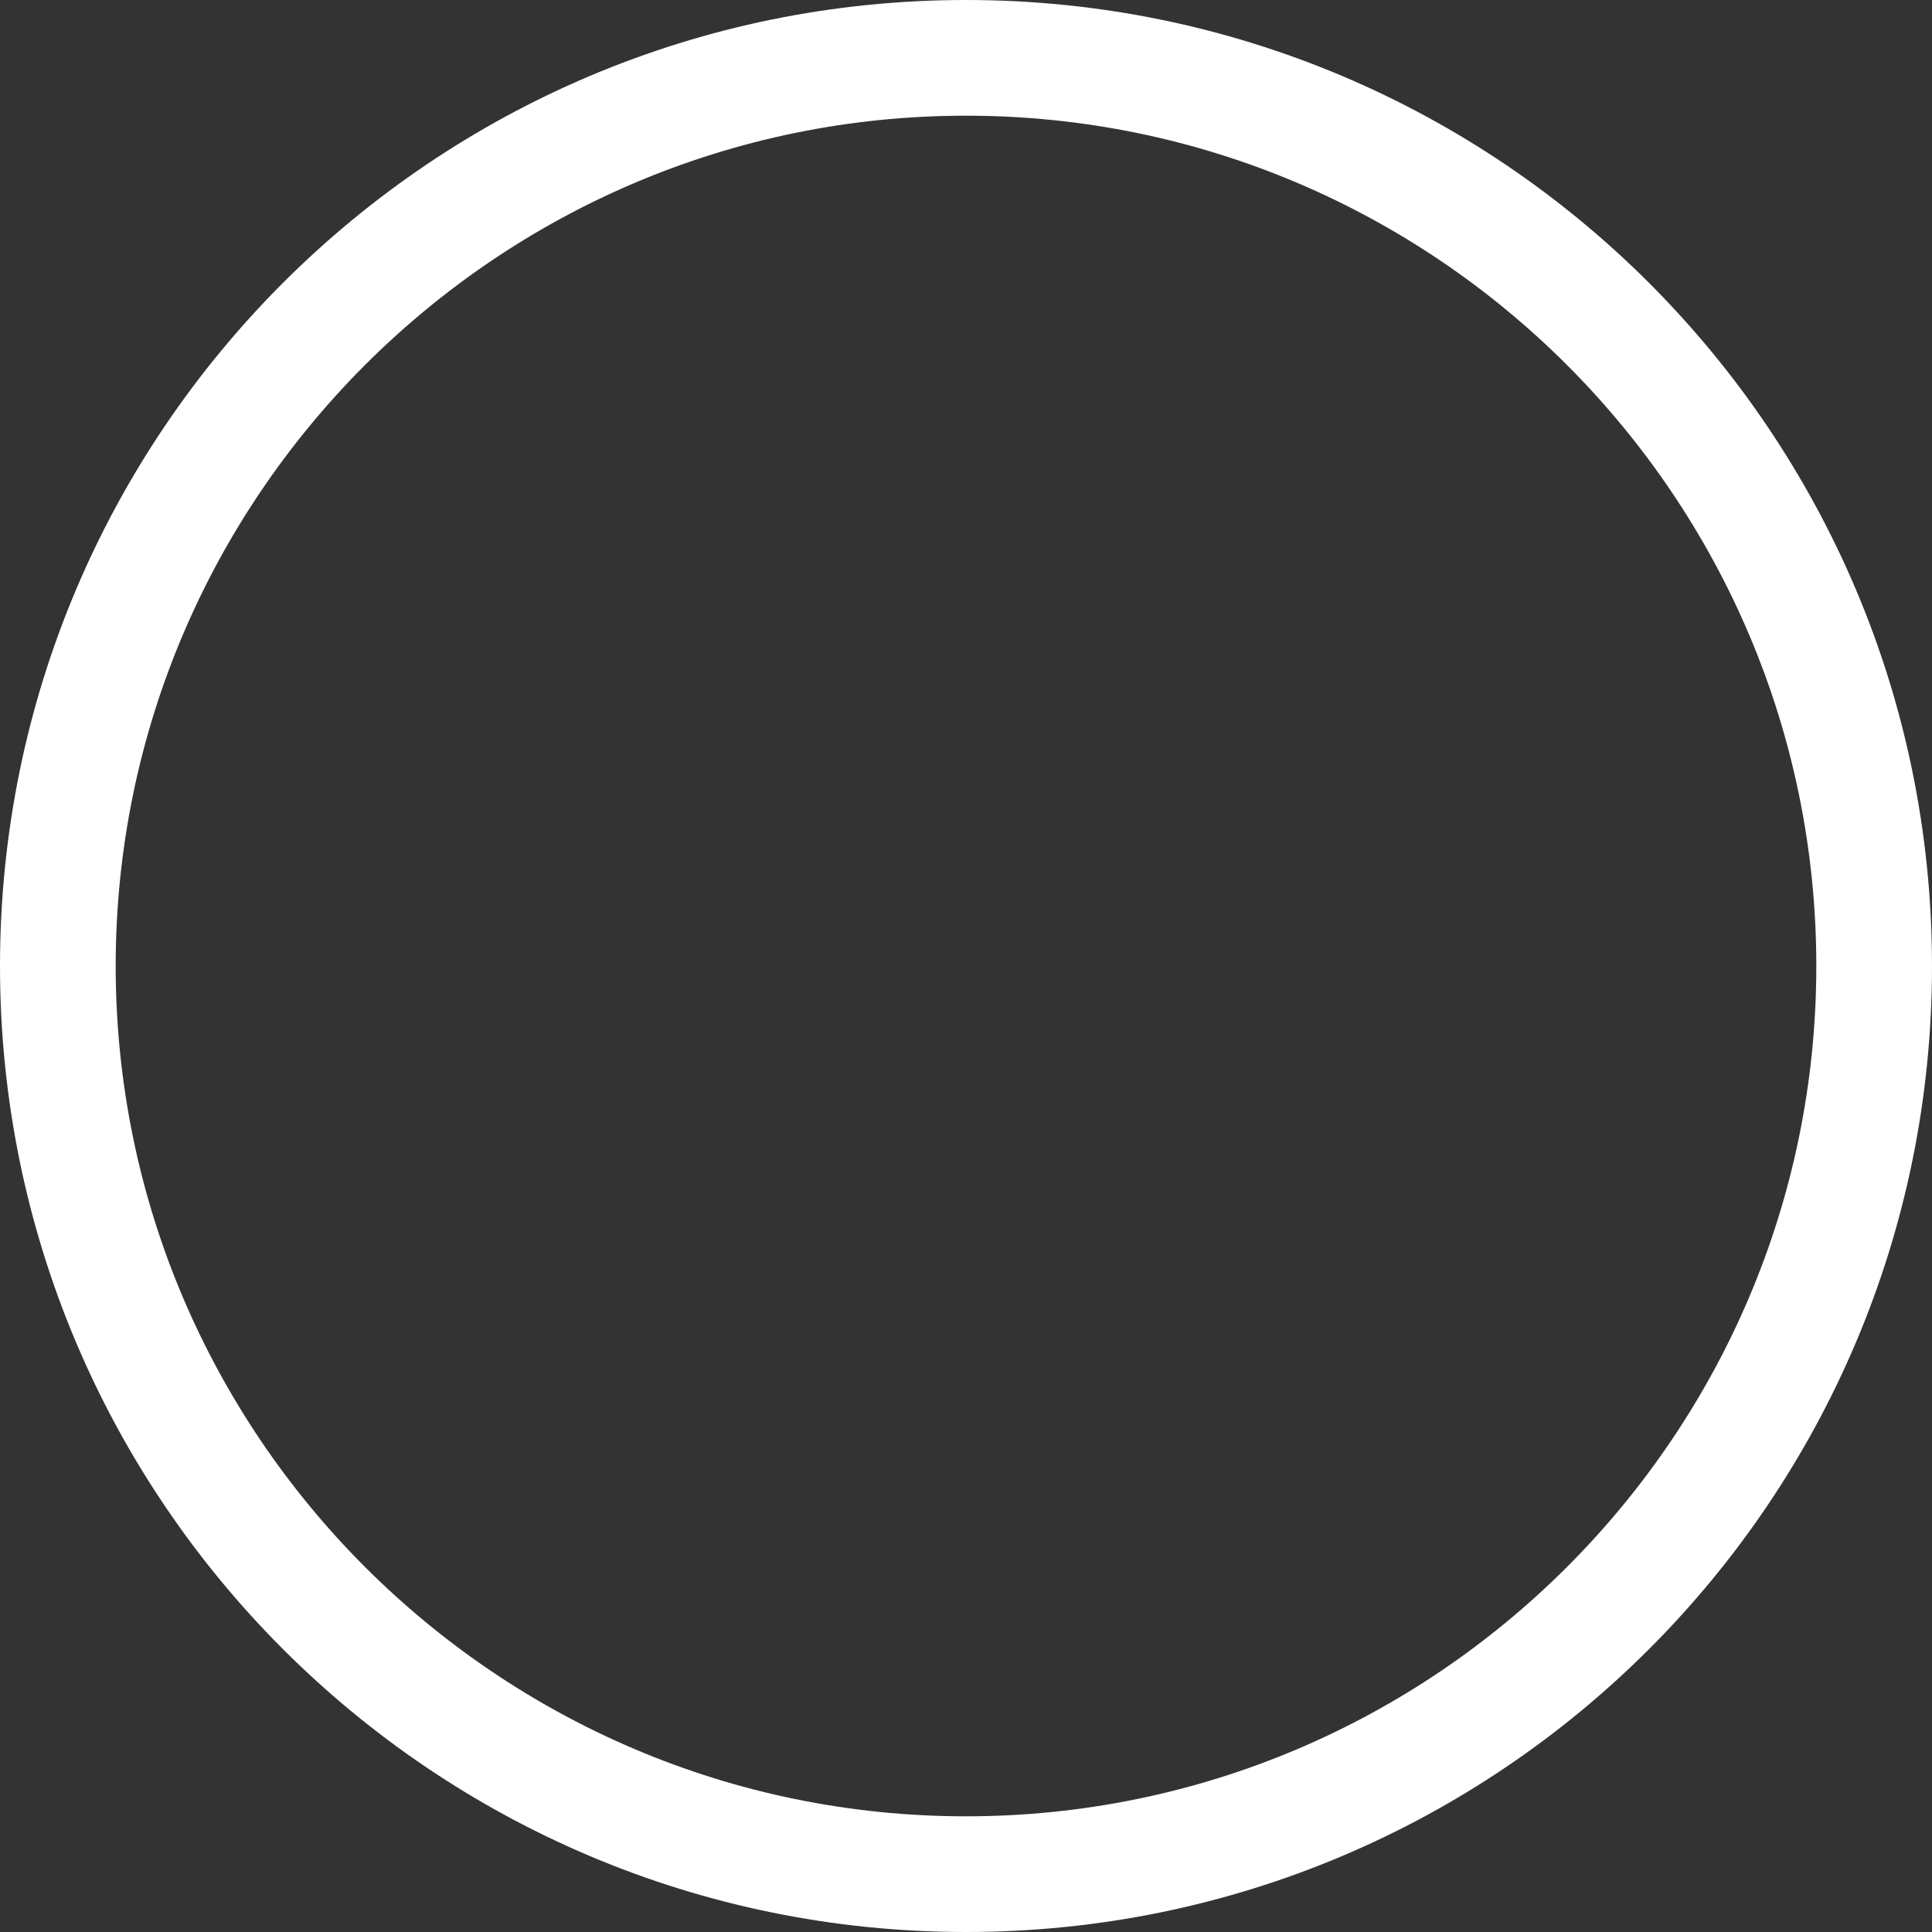 <?xml version="1.0" encoding="UTF-8"?>
<svg id="a" data-name="Layer 1" xmlns="http://www.w3.org/2000/svg" width="167" height="167" viewBox="0 0 167 167">
  <rect x="0" y="0" width="167" height="167" fill="#333333" stroke="none"/>
  <defs>
    <style>
      .b {
        fill: #fff;
        stroke-width: 0px;
      }
    </style>
  </defs>
  <path class="b" d="M83.5,10c40.53,0,73.5,32.97,73.5,73.5s-32.97,73.5-73.5,73.5S10,124.03,10,83.5,42.97,10,83.5,10M83.5,0C37.38,0,0,37.38,0,83.5s37.38,83.5,83.5,83.5,83.5-37.38,83.5-83.5S129.62,0,83.5,0h0Z"/>
</svg>
